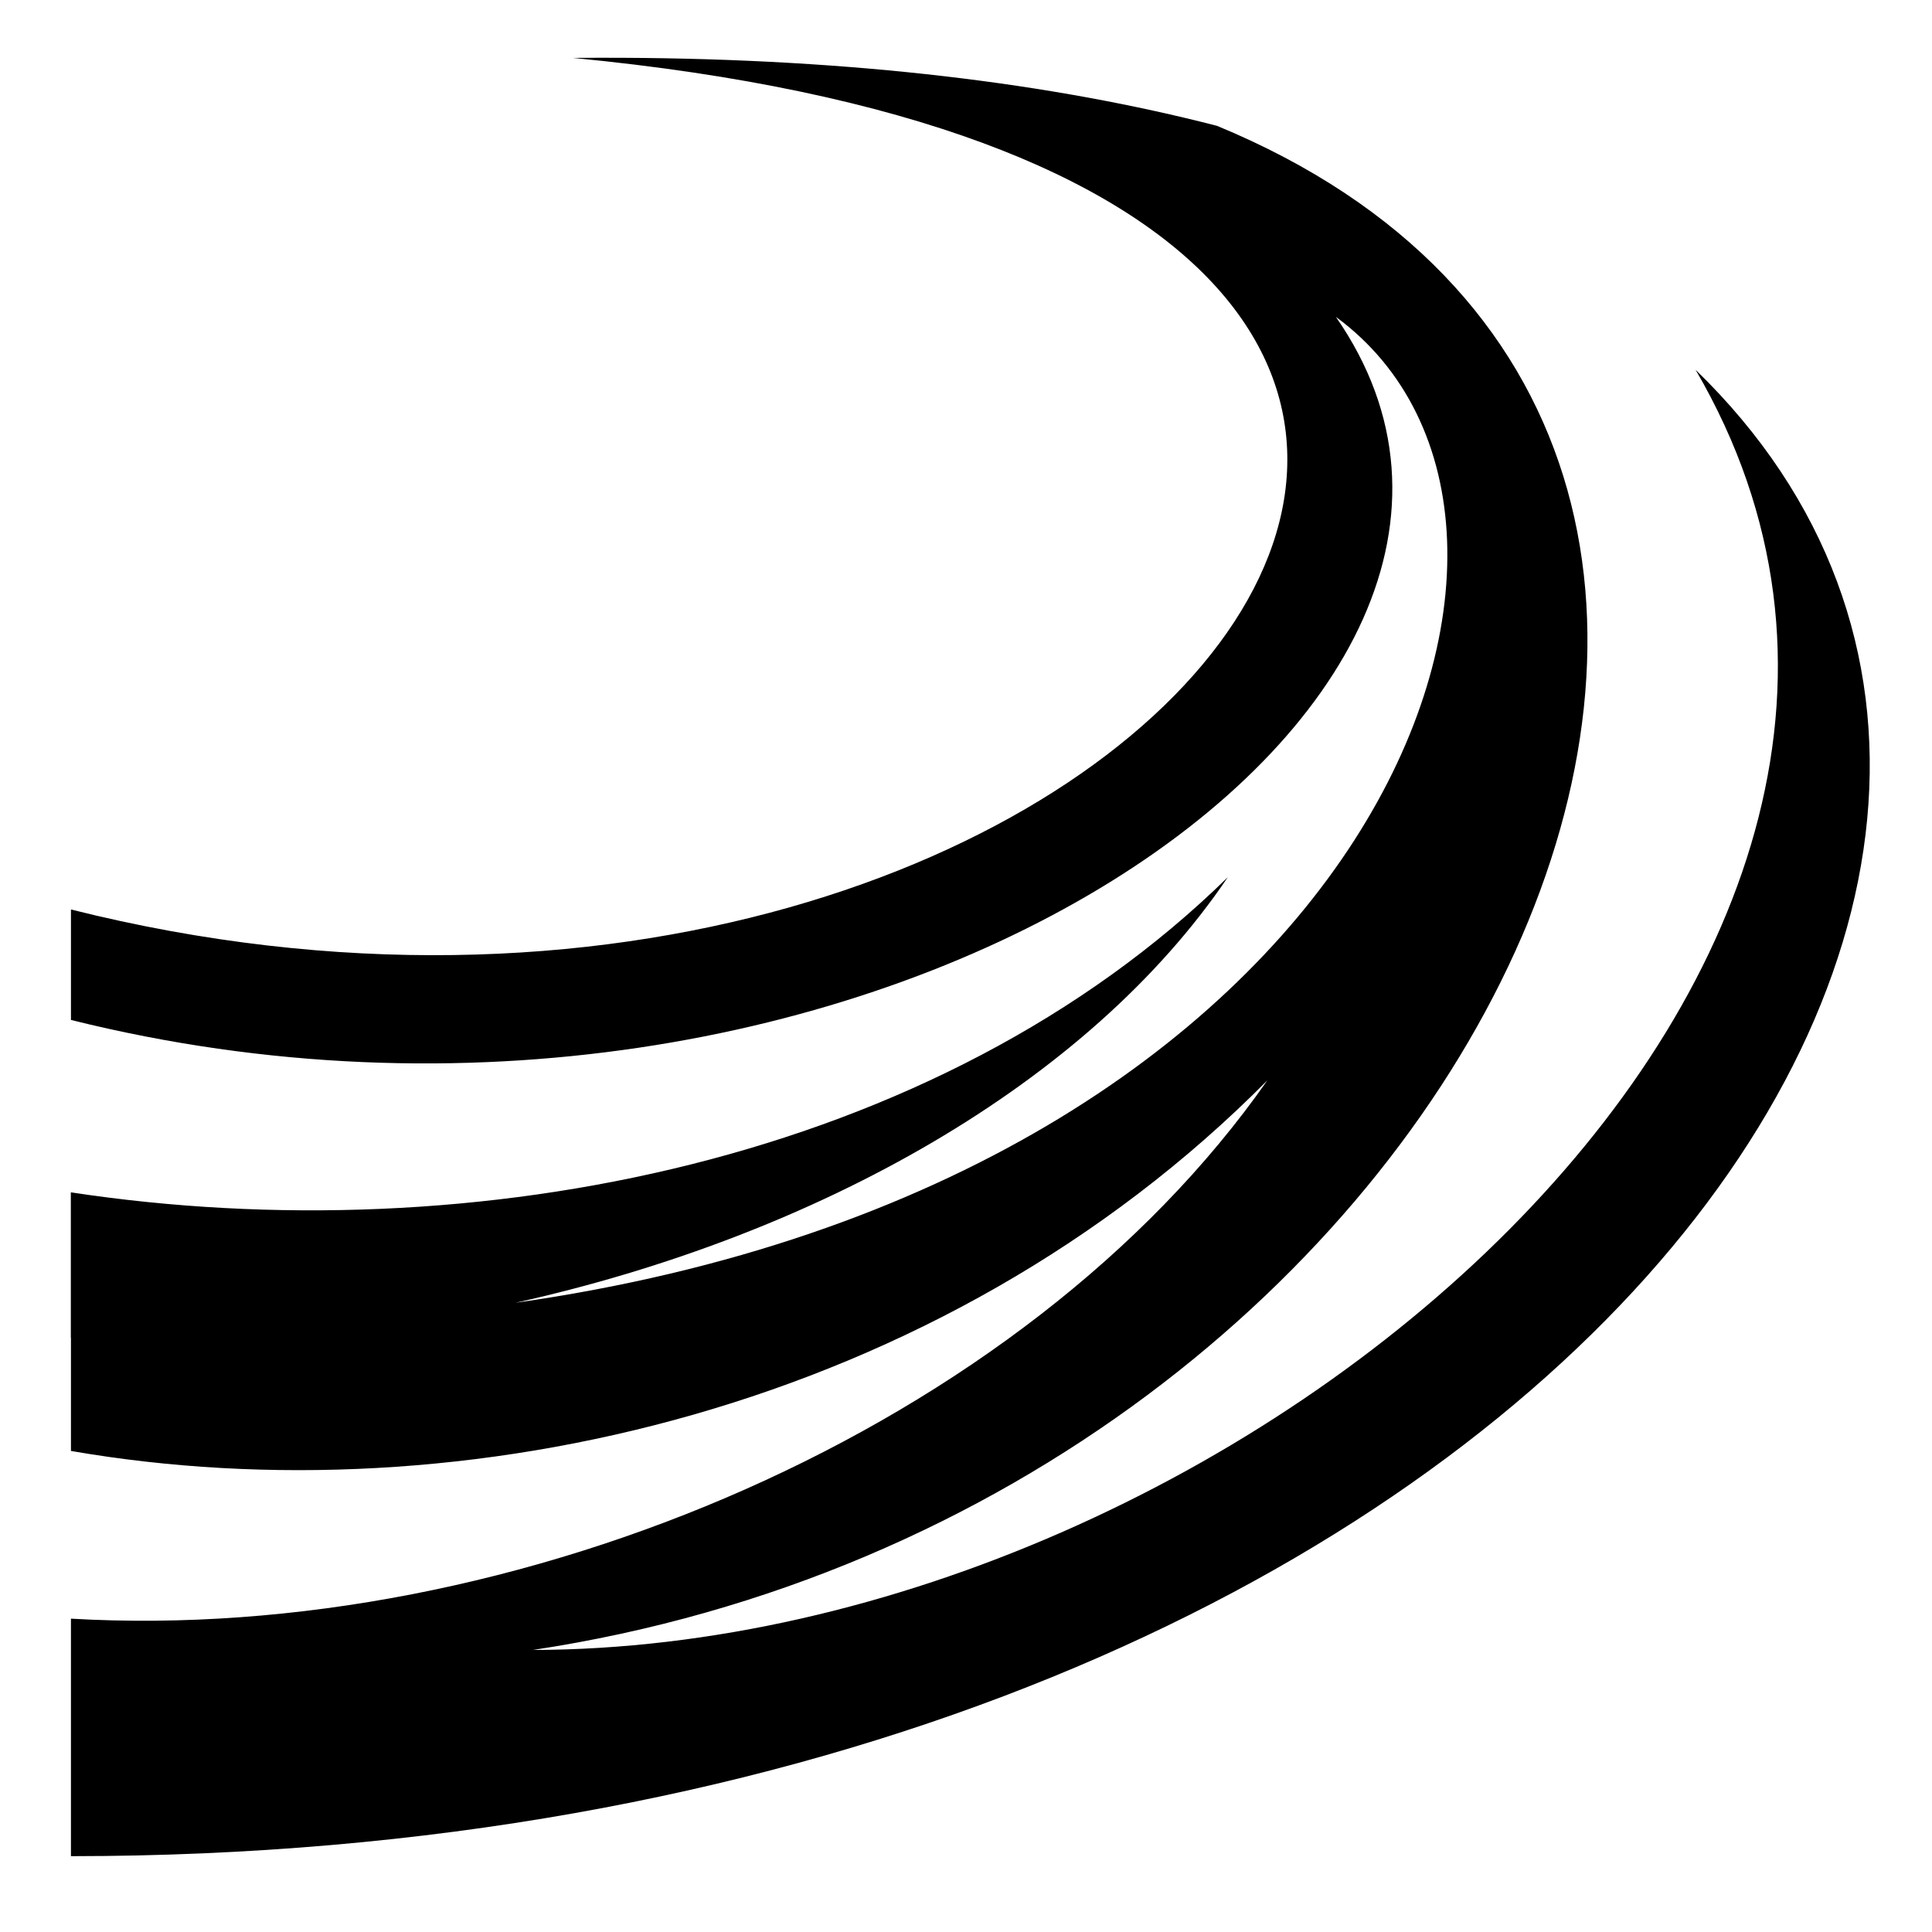 <svg xmlns="http://www.w3.org/2000/svg" viewBox="0 0 512 512"><path d="M164.672 15.316q-6.358-.029-12.848.032c356.973 34.267 149.668 296.606-133.02 225.675v29.272c208.715 52.028 406.9-83.078 335.225-186.316 74.252 54.5 10.928 228.768-217.44 261.273 80.053-17.795 151.75-58.014 188.794-112.781v-.002c-76.777 75.27-199.898 99.73-306.612 83.513v38.547l.032.002v29.985c103.604 17.95 230.469-10.832 317.049-98.194-64.335 91.95-198.983 149.52-317.05 142.64v62.942C398.409 491.782 590.073 234.433 449.347 98c90.898 155.644-119.865 338.862-308.12 339.258C392.92 399.278 523.24 116.289 322.532 33.352c-43.685-11.26-96.103-17.76-157.86-18.036z"/></svg>